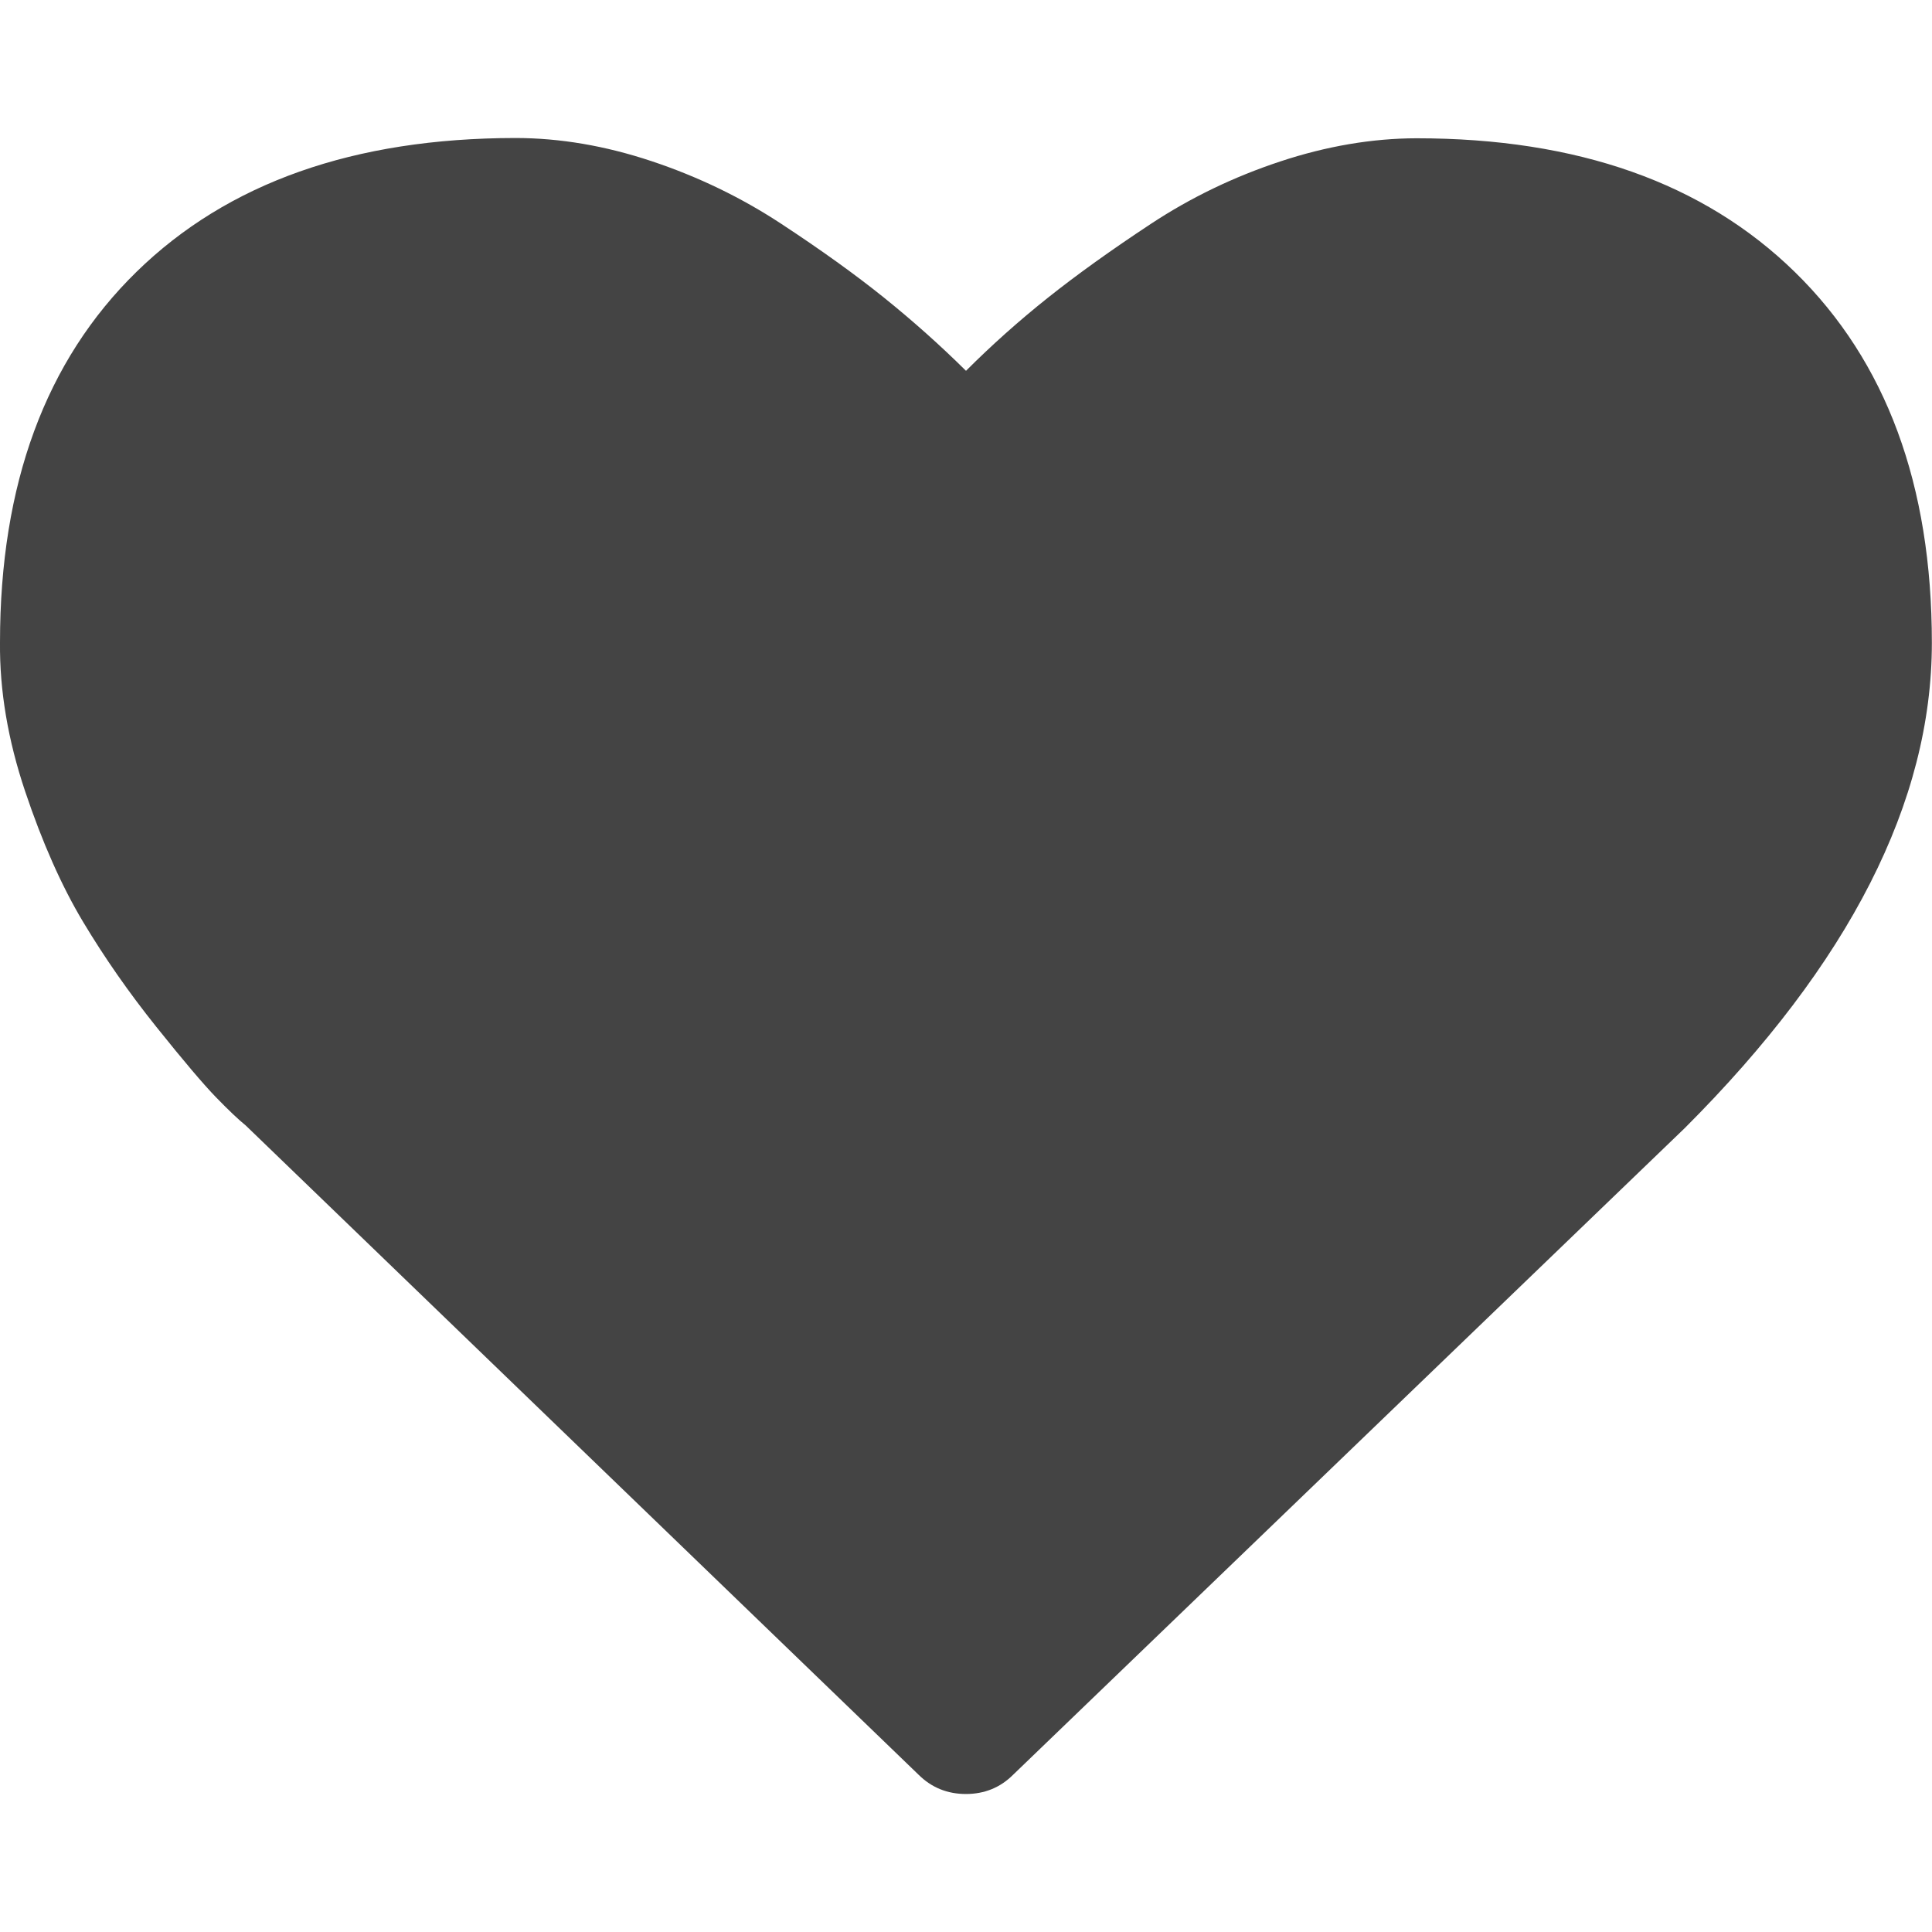 <svg xmlns="http://www.w3.org/2000/svg" width="14" height="14" viewBox="0 0 14 14"><path fill="#444" d="M7 13q-.203 0-.344-.14L1.78 8.155q-.077-.062-.214-.203t-.434-.512-.53-.76-.42-.946T0 4.656q0-1.72.99-2.687T3.734 1q.484 0 .988.168t.938.453.746.536.594.53q.28-.28.594-.53t.746-.535.937-.452.988-.168q1.75 0 2.742.97t.992 2.686q0 1.727-1.79 3.516L7.342 12.86q-.14.14-.343.14z"/></svg>